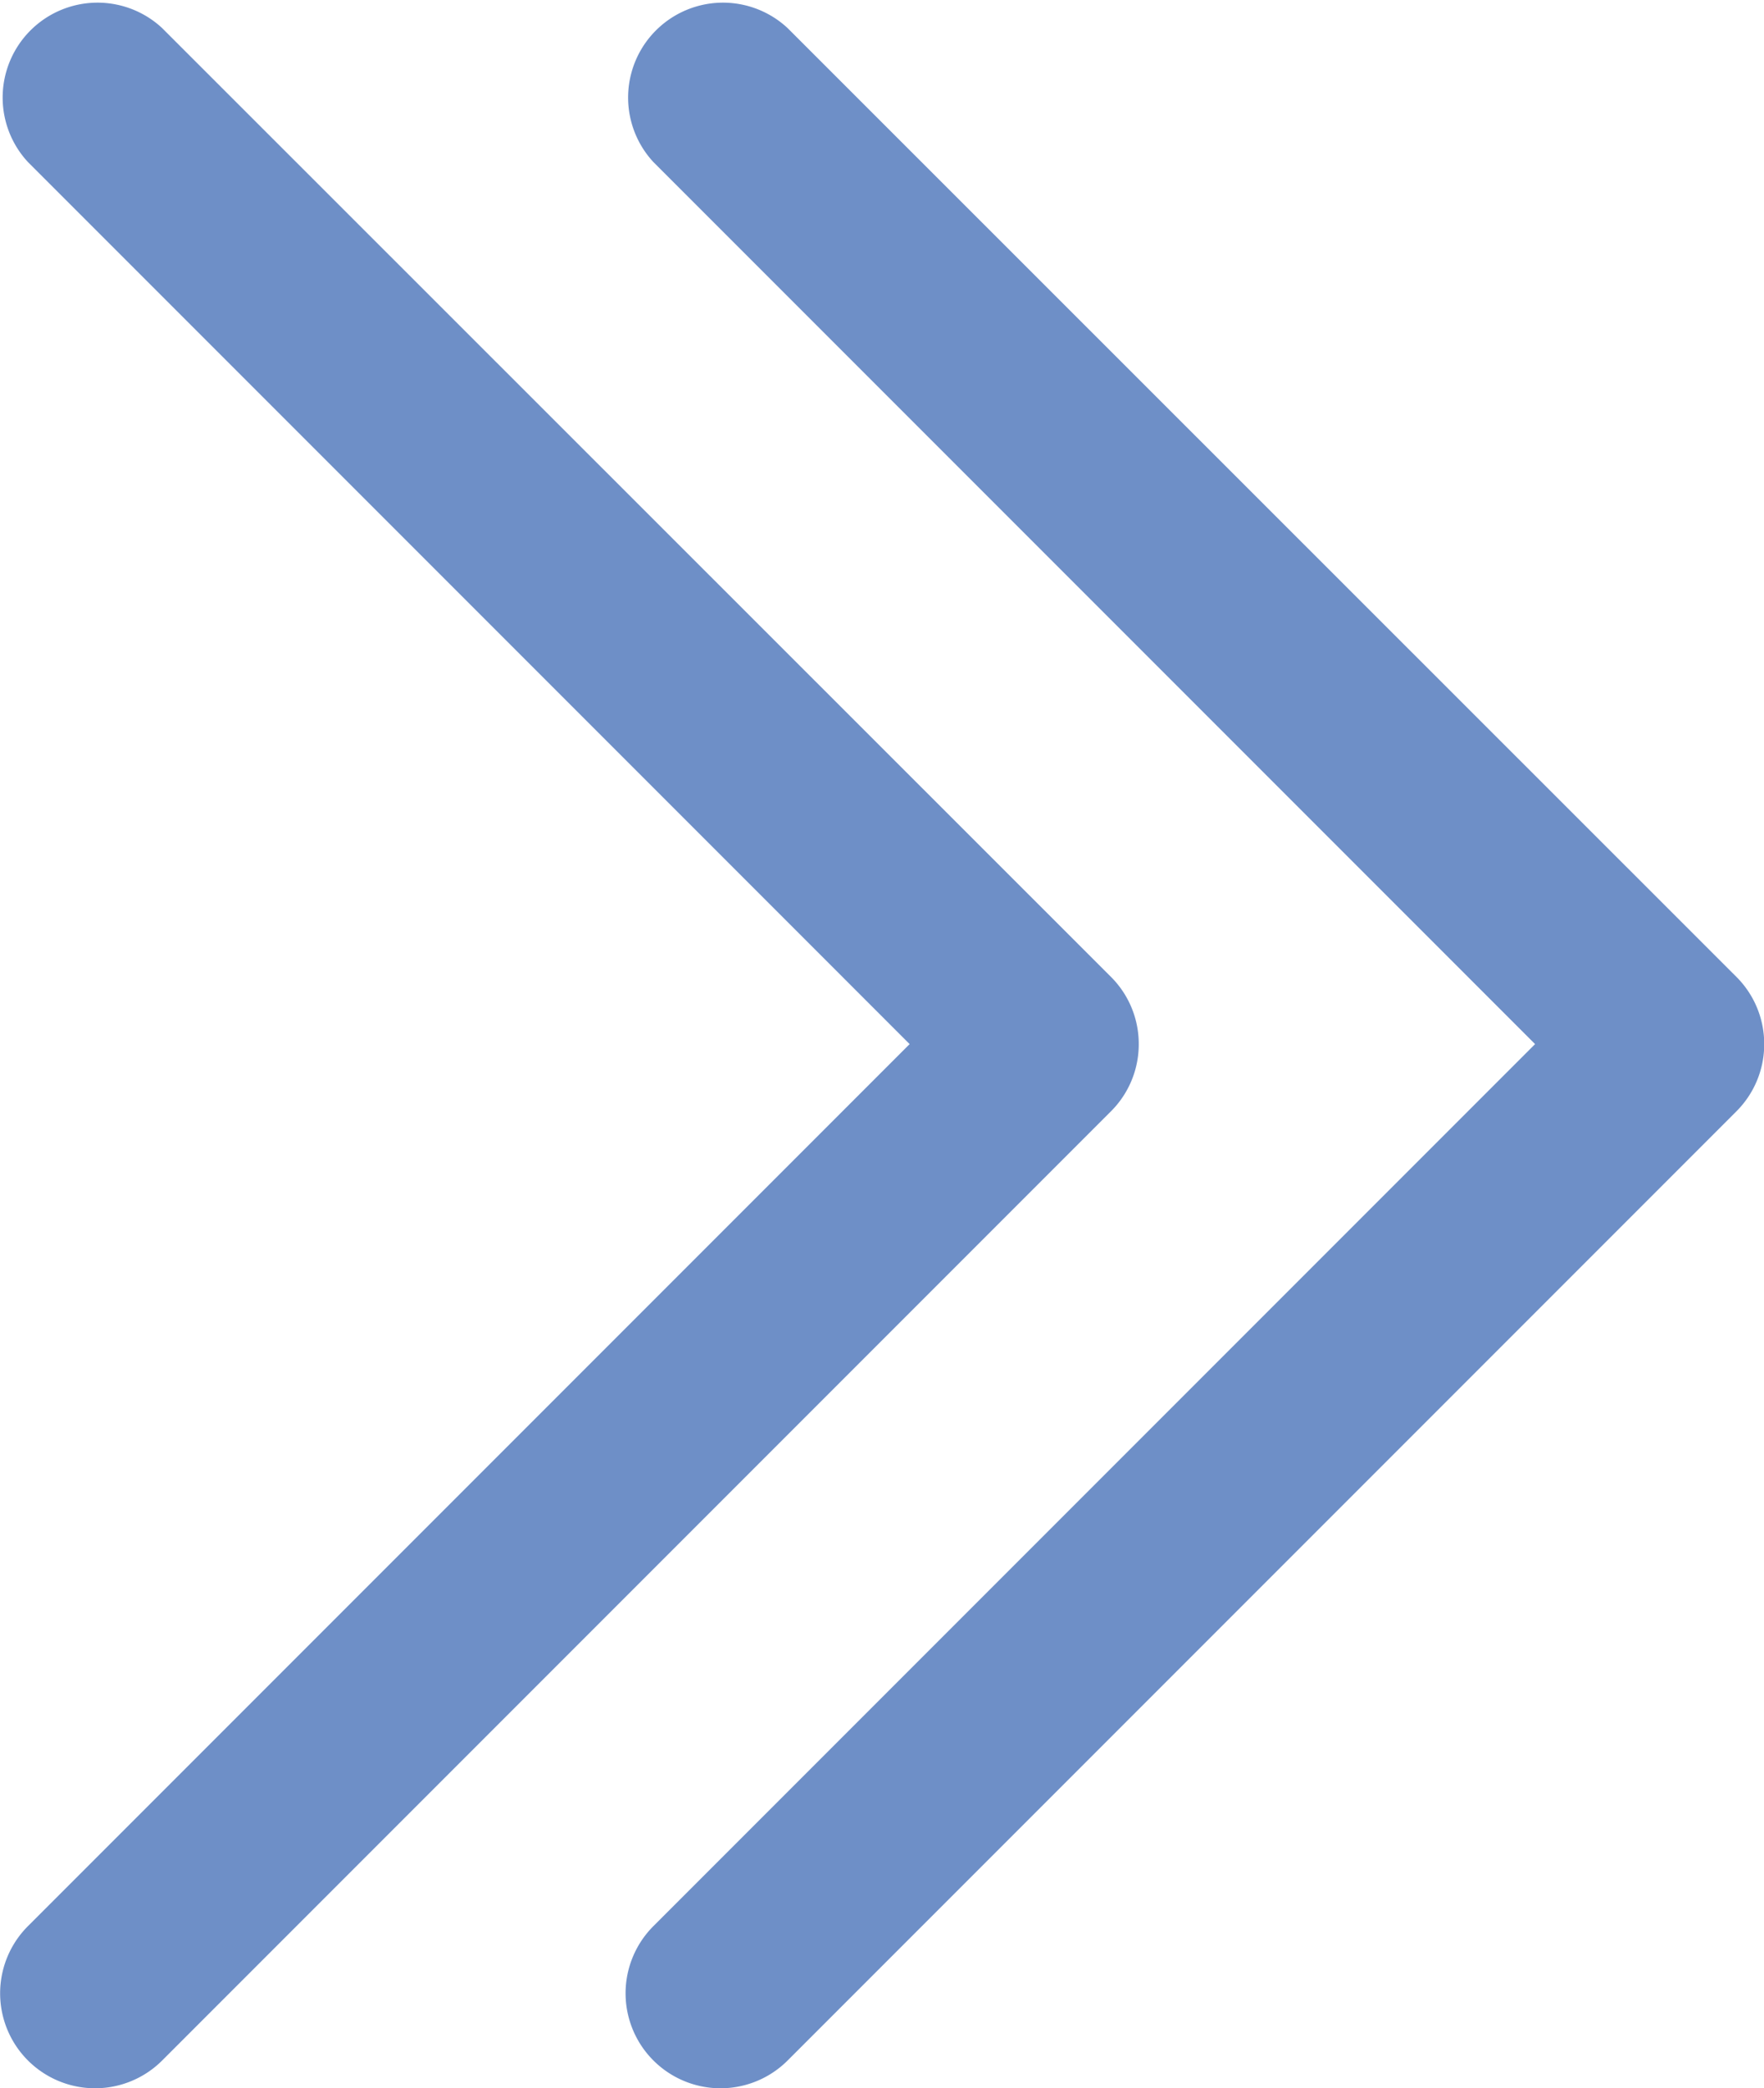 <svg xmlns="http://www.w3.org/2000/svg" width="8.461" height="10.011" viewBox="0 0 8.461 10.011">
  <g id="Group_15760" data-name="Group 15760" transform="translate(-1107.248 -768.994)">
    <g id="Group_15537" data-name="Group 15537" transform="translate(1107.979 781) rotate(-90)">
      <g id="Group_15764" data-name="Group 15764" transform="translate(0 0)">
        <path id="Path_3361" data-name="Path 3361" d="M5.006,5.461a.454.454,0,0,1-.322-.133L.133.777A.455.455,0,0,1,.777.133L5.006,4.362,9.235.133a.455.455,0,0,1,.643.643L5.328,5.328A.454.454,0,0,1,5.006,5.461Z" transform="translate(1.994 2.27)" fill="#6E8FC7"/>
      </g>
    </g>
    <g id="Group_15536" data-name="Group 15536" transform="translate(1104.979 781) rotate(-90)">
      <g id="Group_15763" data-name="Group 15763" transform="translate(0 0)">
        <path id="Path_3361-2" data-name="Path 3361" d="M5.006,5.461a.454.454,0,0,1-.322-.133L.133.777A.455.455,0,0,1,.777.133L5.006,4.362,9.235.133a.455.455,0,0,1,.643.643L5.328,5.328A.454.454,0,0,1,5.006,5.461Z" transform="translate(1.994 2.27)" fill="#6E8FC7"/>
      </g>
    </g>
  </g>
</svg>
